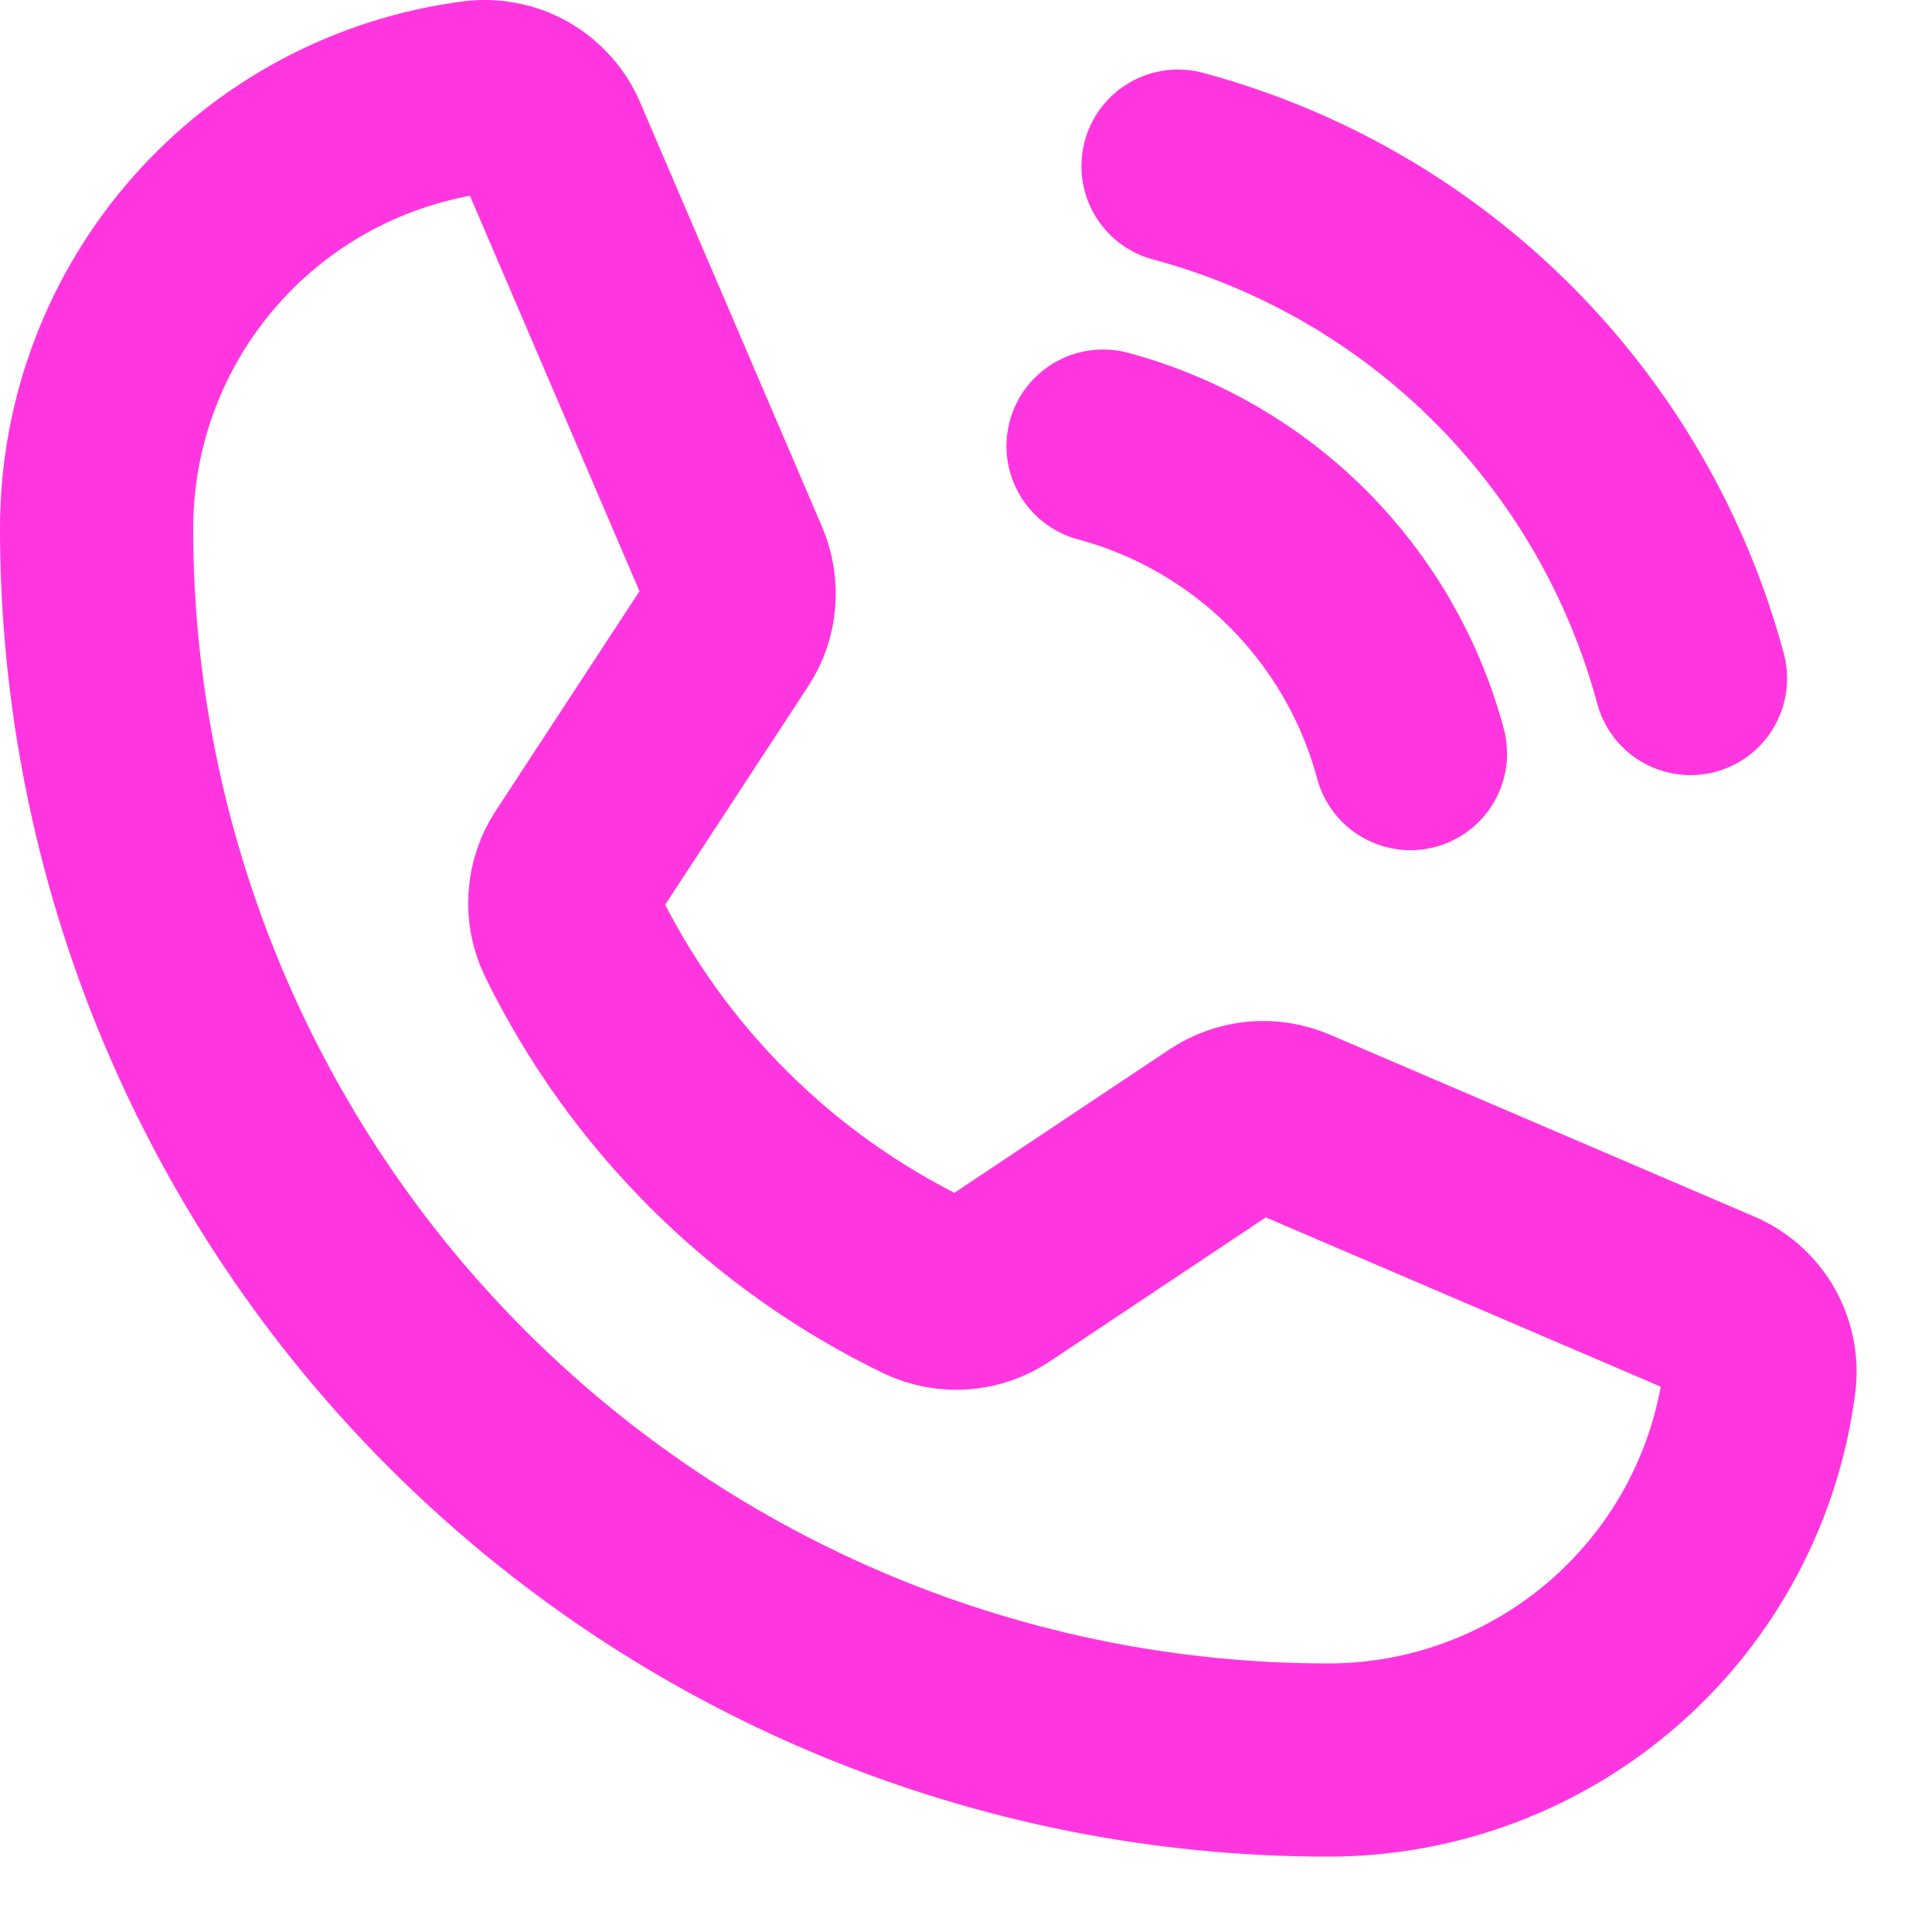 <svg width="20" height="20" viewBox="0 0 20 20" fill="none" xmlns="http://www.w3.org/2000/svg">
<path d="M12.195 1.72C13.467 2.062 14.626 2.732 15.557 3.663C16.488 4.594 17.158 5.753 17.5 7.024" stroke="#FF36DF" stroke-width="2" stroke-linecap="round" stroke-linejoin="round"/>
<path d="M11.419 4.618C12.182 4.823 12.877 5.225 13.436 5.784C13.994 6.343 14.396 7.038 14.601 7.801" stroke="#FF36DF" stroke-width="2" stroke-linecap="round" stroke-linejoin="round"/>
<path d="M5.92 9.671C6.698 11.262 7.987 12.545 9.581 13.316C9.698 13.371 9.827 13.395 9.955 13.385C10.084 13.376 10.208 13.332 10.315 13.26L12.662 11.695C12.766 11.626 12.885 11.584 13.009 11.572C13.134 11.561 13.259 11.581 13.373 11.63L17.764 13.512C17.914 13.575 18.038 13.685 18.119 13.825C18.2 13.966 18.234 14.129 18.214 14.289C18.076 15.375 17.546 16.374 16.724 17.097C15.902 17.82 14.845 18.22 13.75 18.22C10.368 18.22 7.125 16.876 4.734 14.485C2.343 12.094 1 8.851 1 5.47C1 4.375 1.399 3.318 2.123 2.496C2.846 1.674 3.844 1.144 4.93 1.005C5.091 0.986 5.254 1.019 5.394 1.1C5.535 1.182 5.645 1.306 5.708 1.455L7.592 5.85C7.64 5.964 7.66 6.088 7.649 6.211C7.639 6.334 7.598 6.453 7.53 6.556L5.97 8.939C5.899 9.046 5.857 9.17 5.848 9.299C5.839 9.427 5.864 9.555 5.92 9.671Z" stroke="#FF36DF" stroke-width="2" stroke-linecap="round" stroke-linejoin="round"/>
</svg>
